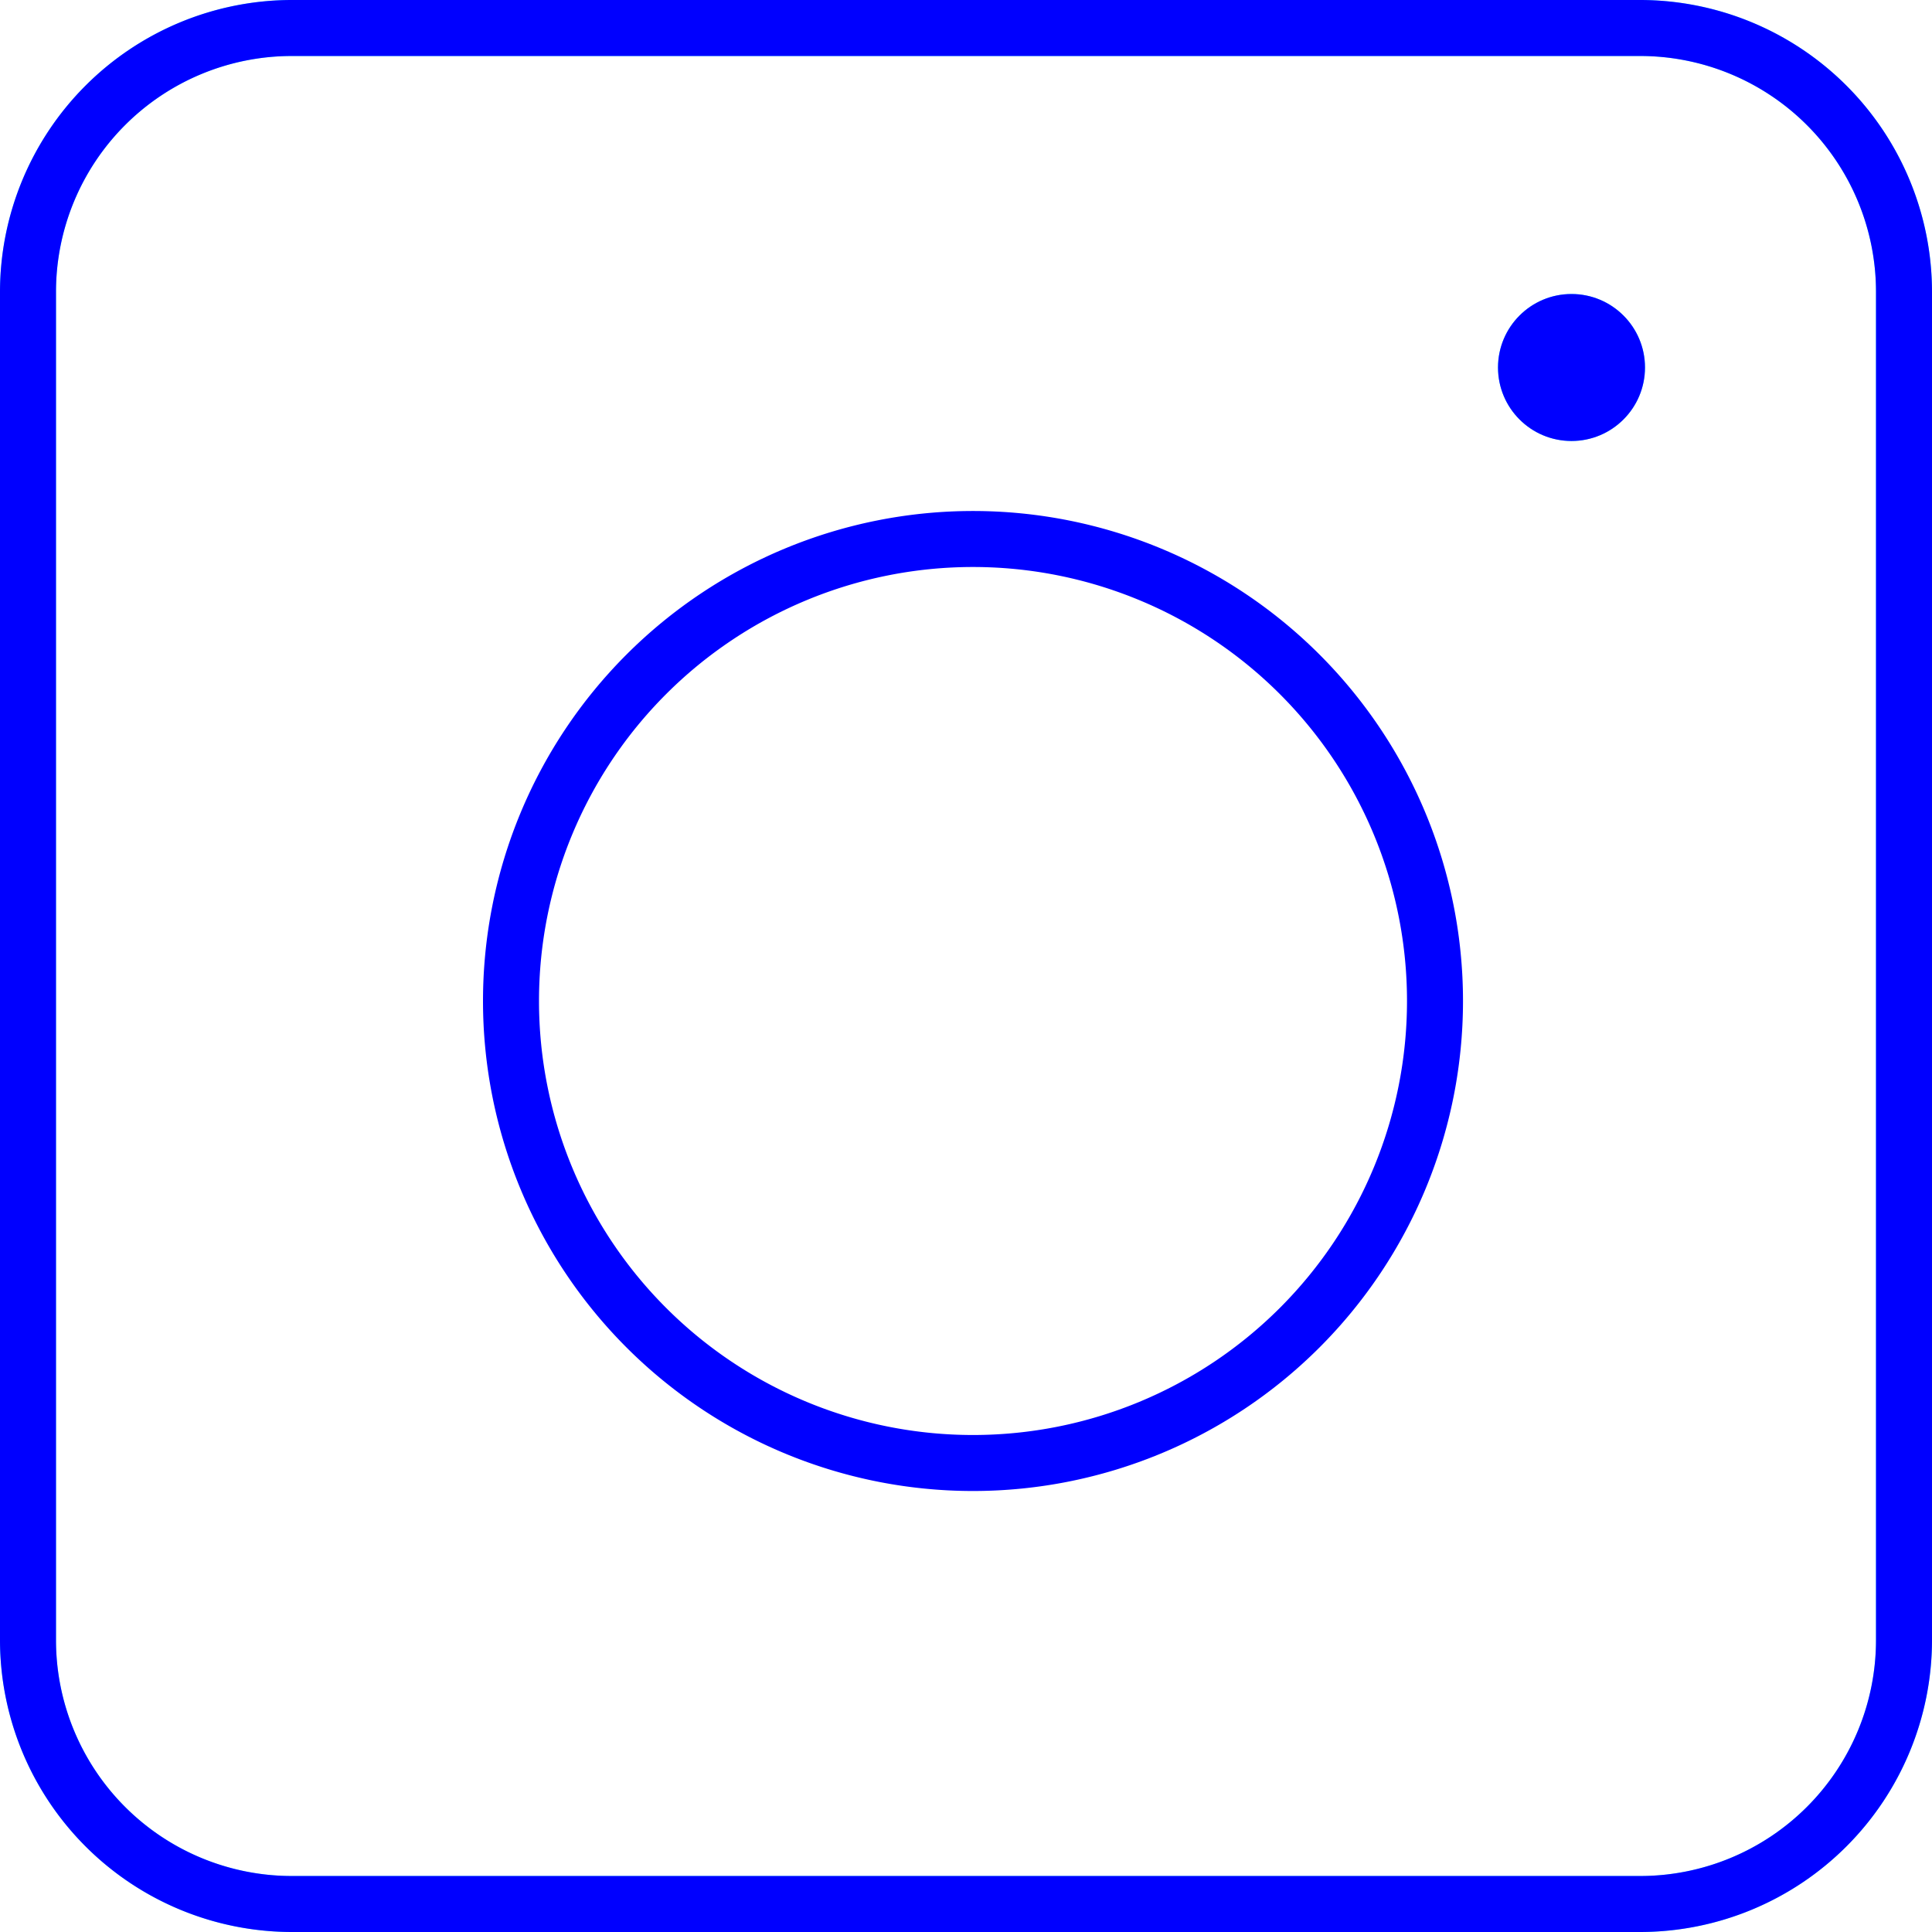 <svg xmlns="http://www.w3.org/2000/svg" viewBox="0 0 138 138"><defs><style>.cls-1{isolation:isolate;}.cls-2{opacity:0.4;}.cls-3{fill:blue;}.cls-4{opacity:0.75;mix-blend-mode:hard-light;}.cls-5{fill:aqua;}</style></defs><title>Asset 17</title><g class="cls-1"><g id="Layer_2" data-name="Layer 2"><g id="Layer_1-2" data-name="Layer 1"><path class="cls-3" d="M69.5,106.5a35,35,0,1,1,35-35A35,35,0,0,1,69.5,106.5Zm0-66a31,31,0,1,0,31,31A31,31,0,0,0,69.5,40.5Z"/><g class="cls-4"><circle class="cls-5" cx="112.25" cy="26.25" r="5.25"/></g><circle class="cls-3" cx="112.25" cy="26.25" r="5.25"/><g class="cls-4"><path class="cls-5" d="M117.16,0H20.84A20.87,20.87,0,0,0,0,20.84v96.32A20.87,20.87,0,0,0,20.84,138h96.32A20.87,20.87,0,0,0,138,117.16V20.84A20.87,20.87,0,0,0,117.16,0ZM134,117.16A16.85,16.85,0,0,1,117.16,134H20.84A16.85,16.85,0,0,1,4,117.16V20.84A16.85,16.85,0,0,1,20.84,4h96.32A16.85,16.85,0,0,1,134,20.84Z"/></g><path class="cls-3" d="M117.16,0H20.84A20.87,20.87,0,0,0,0,20.84v96.32A20.87,20.87,0,0,0,20.84,138h96.32A20.87,20.87,0,0,0,138,117.16V20.84A20.87,20.87,0,0,0,117.16,0ZM134,117.16A16.85,16.85,0,0,1,117.16,134H20.84A16.85,16.85,0,0,1,4,117.16V20.84A16.85,16.85,0,0,1,20.84,4h96.32A16.85,16.85,0,0,1,134,20.84Z"/></g></g></g></svg>